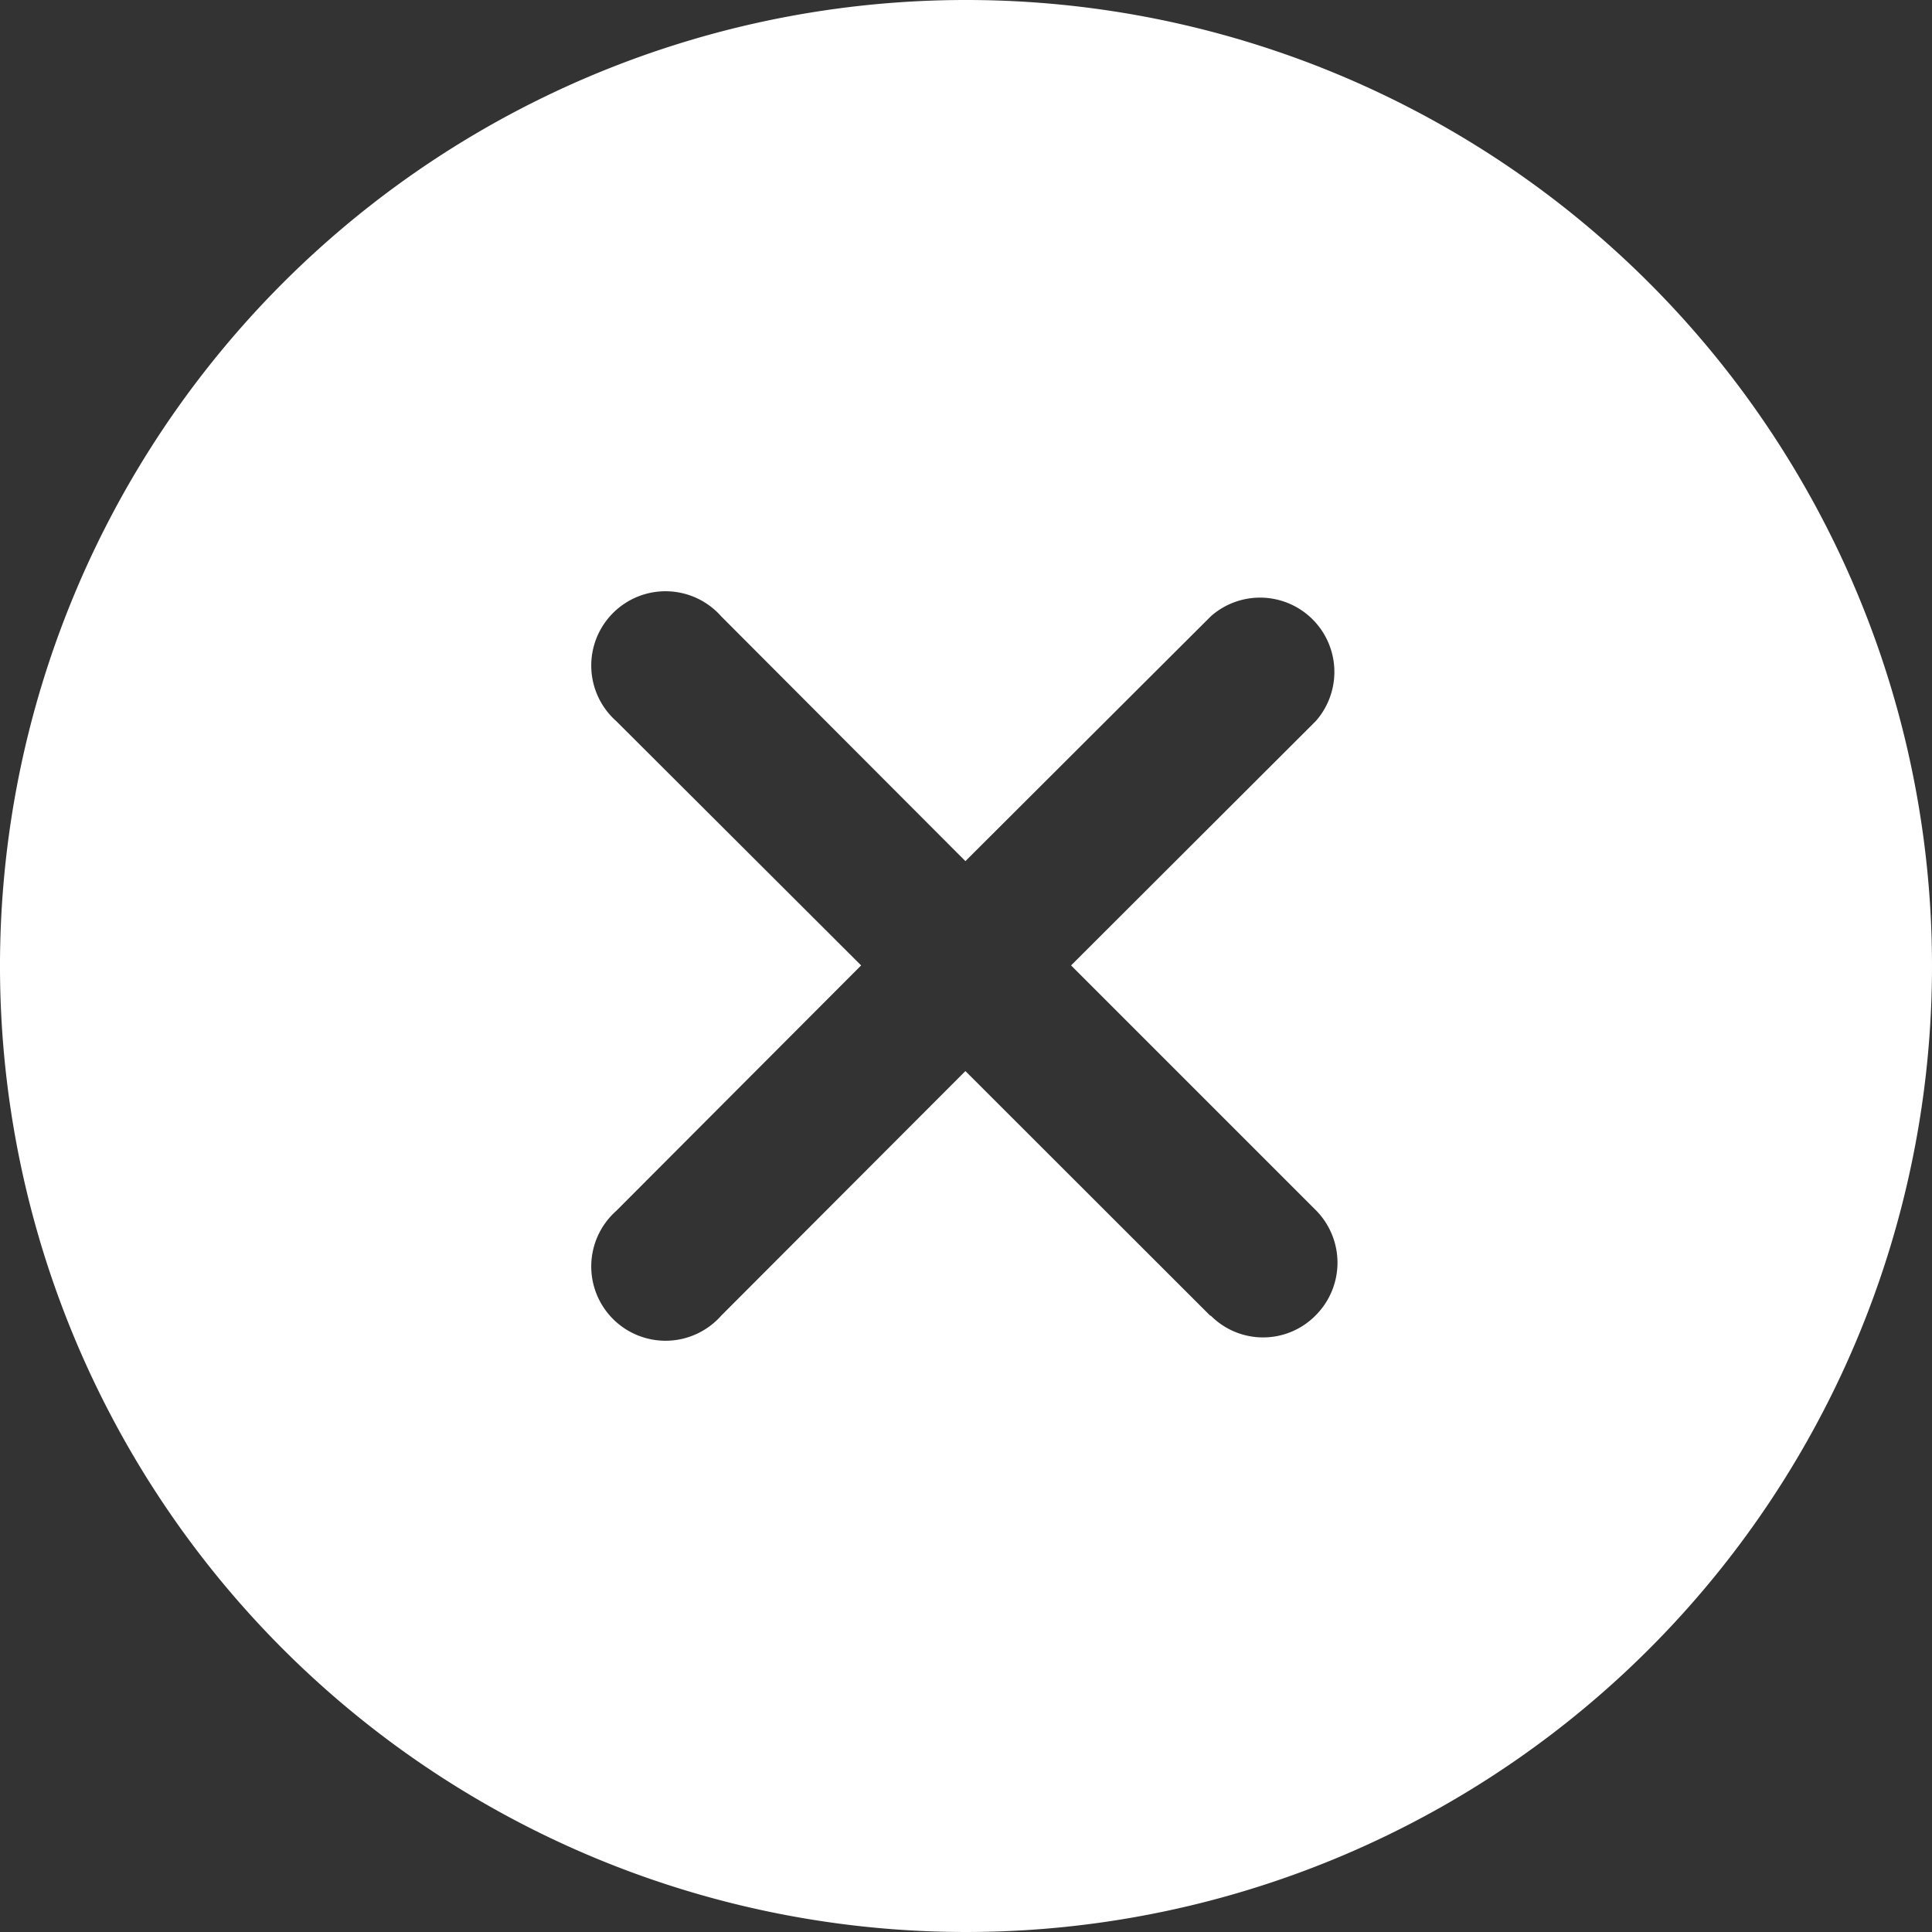 <svg xmlns="http://www.w3.org/2000/svg" width="9.856" height="9.856" viewBox="0 0 9.856 9.856">
  <rect x="0" y="0" width="9.856" height="9.856" fill="#333333" stroke="none"/>
  <path id="Icon_ionic-ios-close-circle" data-name="Icon ionic-ios-close-circle" d="M8.3,3.375A4.928,4.928,0,1,0,13.231,8.3,4.927,4.927,0,0,0,8.3,3.375Zm1.249,6.712L8.3,8.839,7.054,10.087a.379.379,0,1,1-.535-.535L7.768,8.3,6.519,7.054a.379.379,0,1,1,.535-.535L8.3,7.768,9.552,6.519a.379.379,0,0,1,.535.535L8.839,8.3l1.249,1.249a.38.38,0,0,1,0,.535A.376.376,0,0,1,9.552,10.087Z" transform="translate(-3.375 -3.375)" fill="#fff"/>
</svg>
